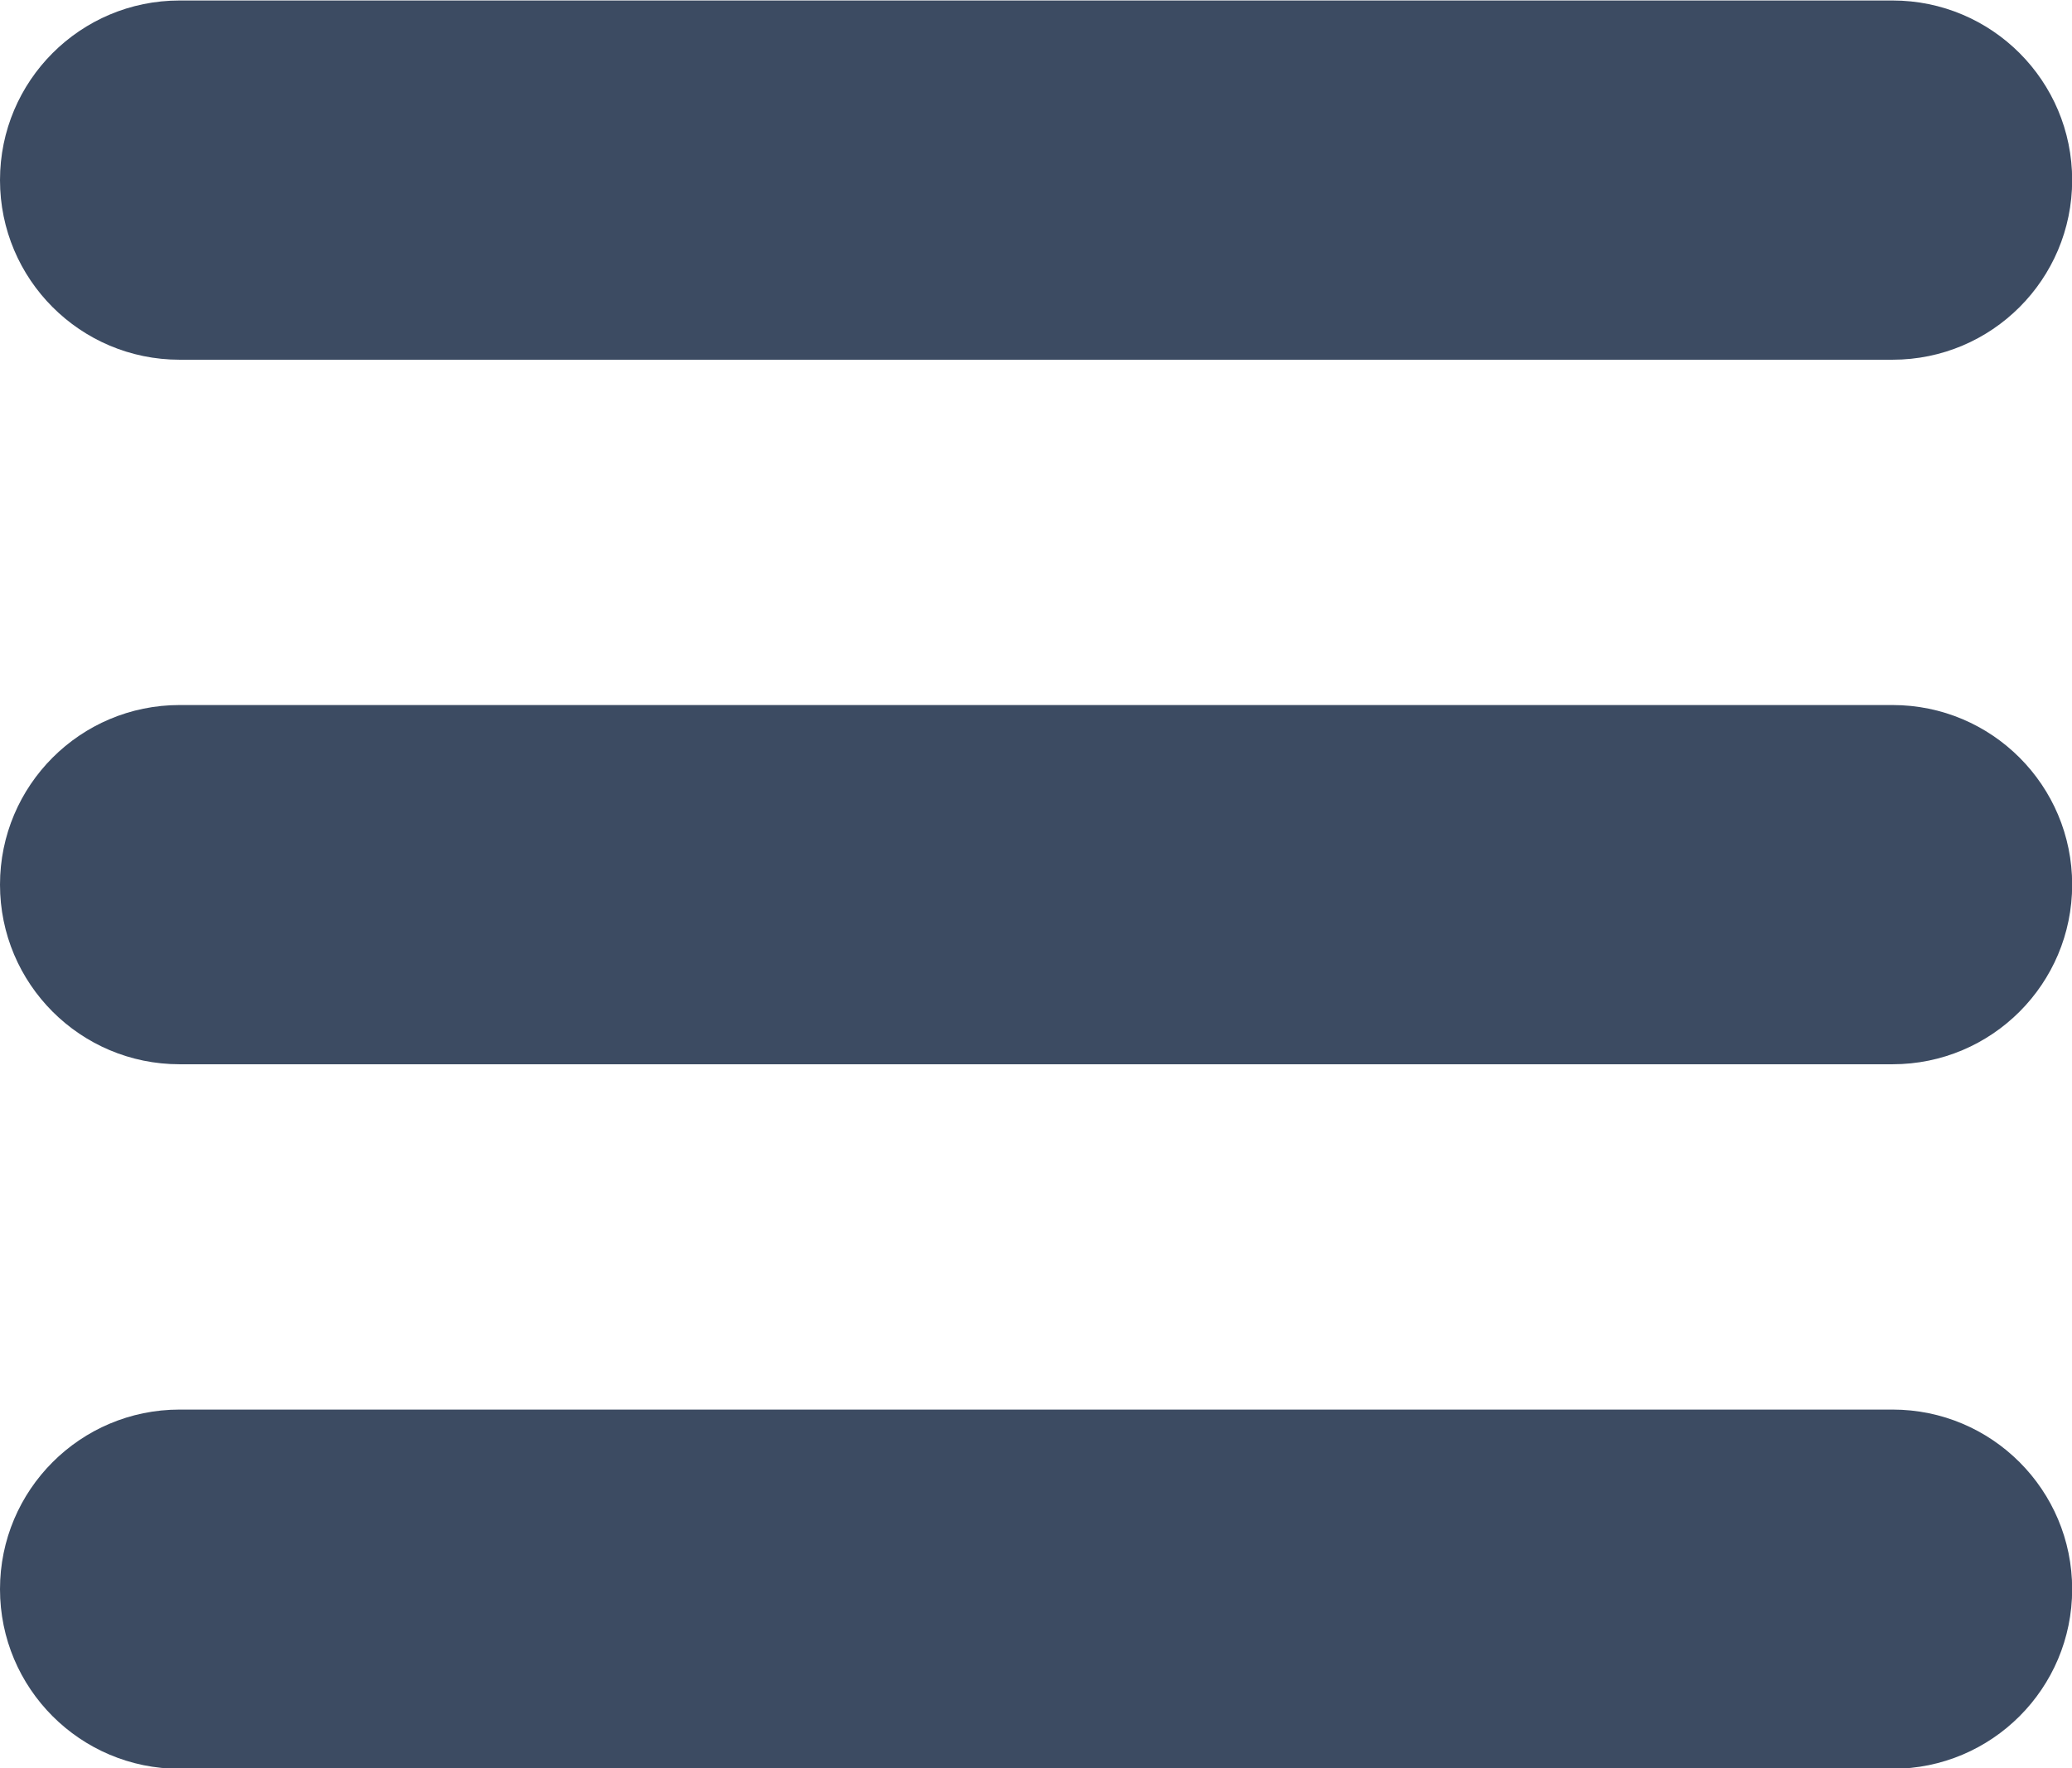 <?xml version="1.0" encoding="utf-8"?>
<!-- Generator: Adobe Illustrator 18.0.0, SVG Export Plug-In . SVG Version: 6.00 Build 0)  -->
<!DOCTYPE svg PUBLIC "-//W3C//DTD SVG 1.1//EN" "http://www.w3.org/Graphics/SVG/1.1/DTD/svg11.dtd">
<svg version="1.1" id="Layer_1" xmlns="http://www.w3.org/2000/svg" xmlns:xlink="http://www.w3.org/1999/xlink" x="0px" y="0px"
	 viewBox="327.2 0 1265.6 1080" enable-background="new 327.2 0 1265.6 1080" xml:space="preserve">
<path fill="#3C4B62" d="M436.9,0.3h1046.3c60.6,0,109.7,49.1,109.7,109.7v0c0,60.6-49.1,109.7-109.7,109.7H436.9
	c-60.6,0-109.7-49.1-109.7-109.7v0C327.2,49.4,376.3,0.3,436.9,0.3z"/>
<path fill="#3C4B62" d="M436.9,430.6h1046.3c60.6,0,109.7,49.1,109.7,109.7v0c0,60.6-49.1,109.7-109.7,109.7H436.9
	c-60.6,0-109.7-49.1-109.7-109.7v0C327.2,479.7,376.3,430.6,436.9,430.6z"/>
<path fill="#3C4B62" d="M436.9,860.9h1046.3c60.6,0,109.7,49.1,109.7,109.7v0c0,60.6-49.1,109.7-109.7,109.7H436.9
	c-60.6,0-109.7-49.1-109.7-109.7v0C327.2,910,376.3,860.9,436.9,860.9z"/>
</svg>
